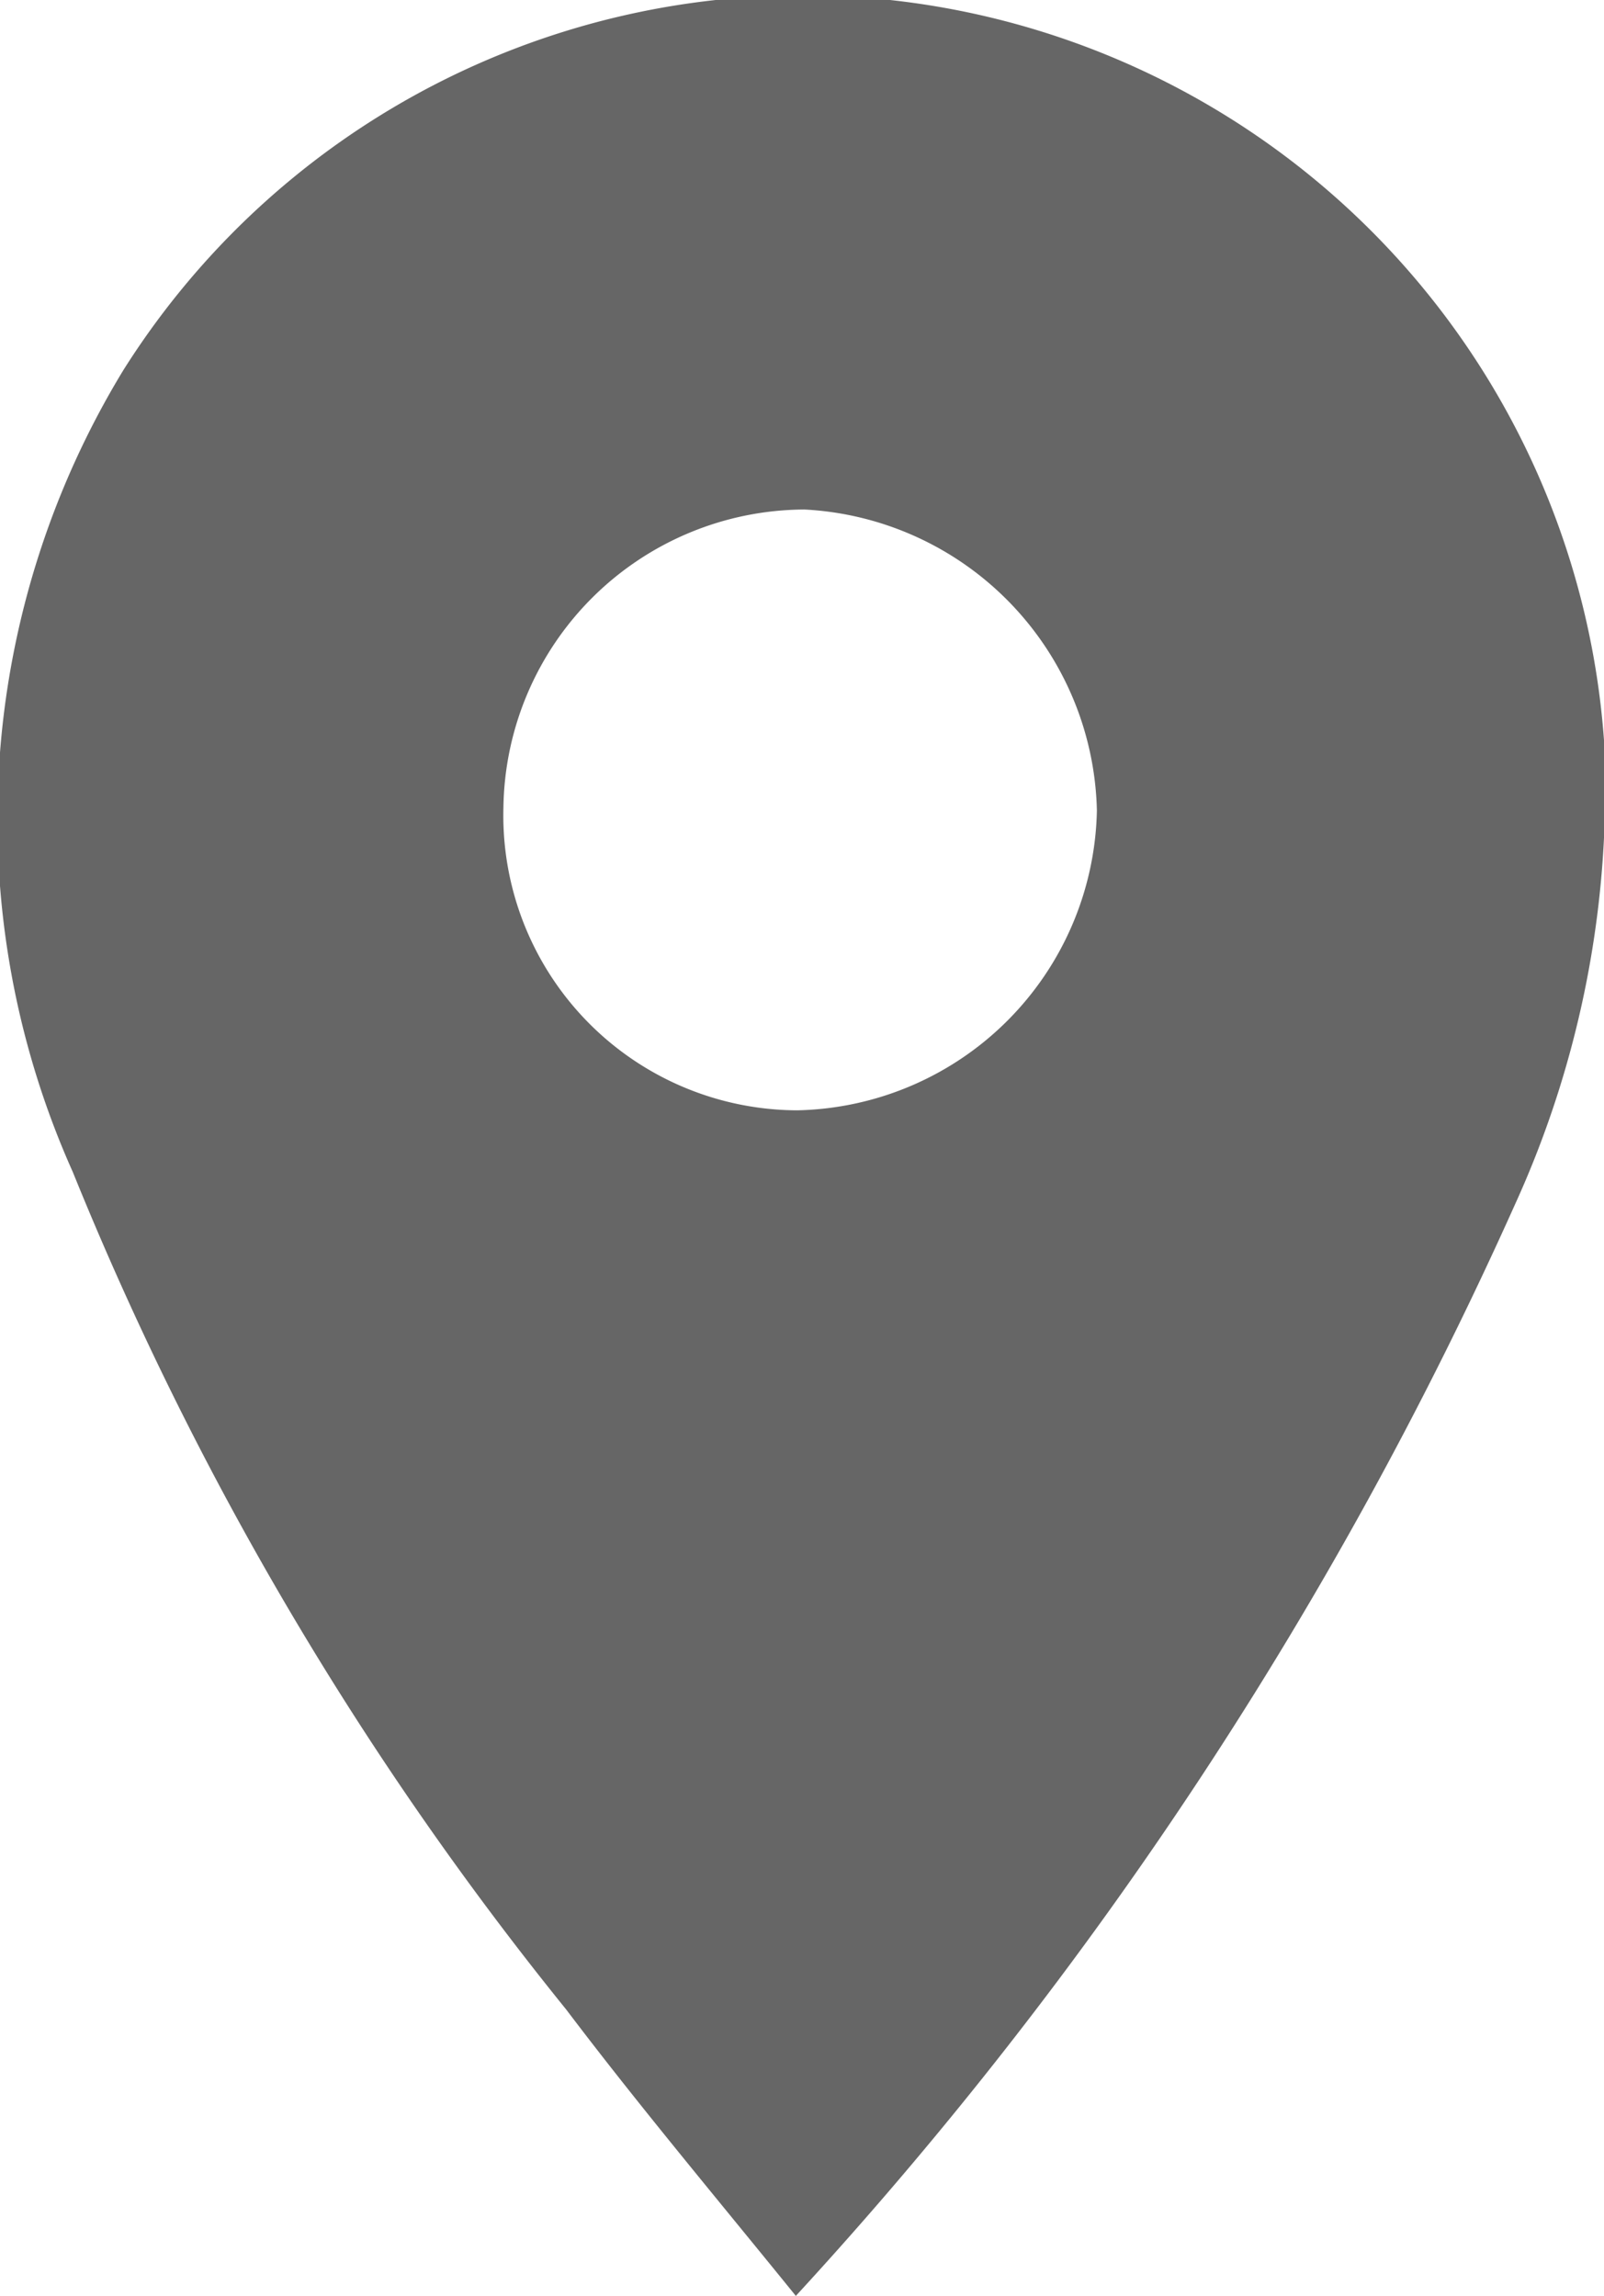 <svg xmlns="http://www.w3.org/2000/svg" viewBox="0 0 13 18.61"><defs><style>.cls-1{fill:#666;}</style></defs><title>ubicacion</title><g id="Layer_2" data-name="Layer 2"><g id="Layer_1-2" data-name="Layer 1"><path class="cls-1" d="M6.45,18.61c-.64-.79-1.27-1.54-1.86-2.32a26.78,26.78,0,0,1-4-6.79A7,7,0,0,1,1,3,6.51,6.51,0,0,1,13,6a8.12,8.12,0,0,1-.72,3.76A33,33,0,0,1,6.45,18.61ZM6.46,9A2.48,2.48,0,0,0,8.89,6.57,2.5,2.5,0,0,0,6.52,4.13,2.45,2.45,0,0,0,4.08,6.55,2.39,2.39,0,0,0,6.46,9Z"/></g></g></svg>